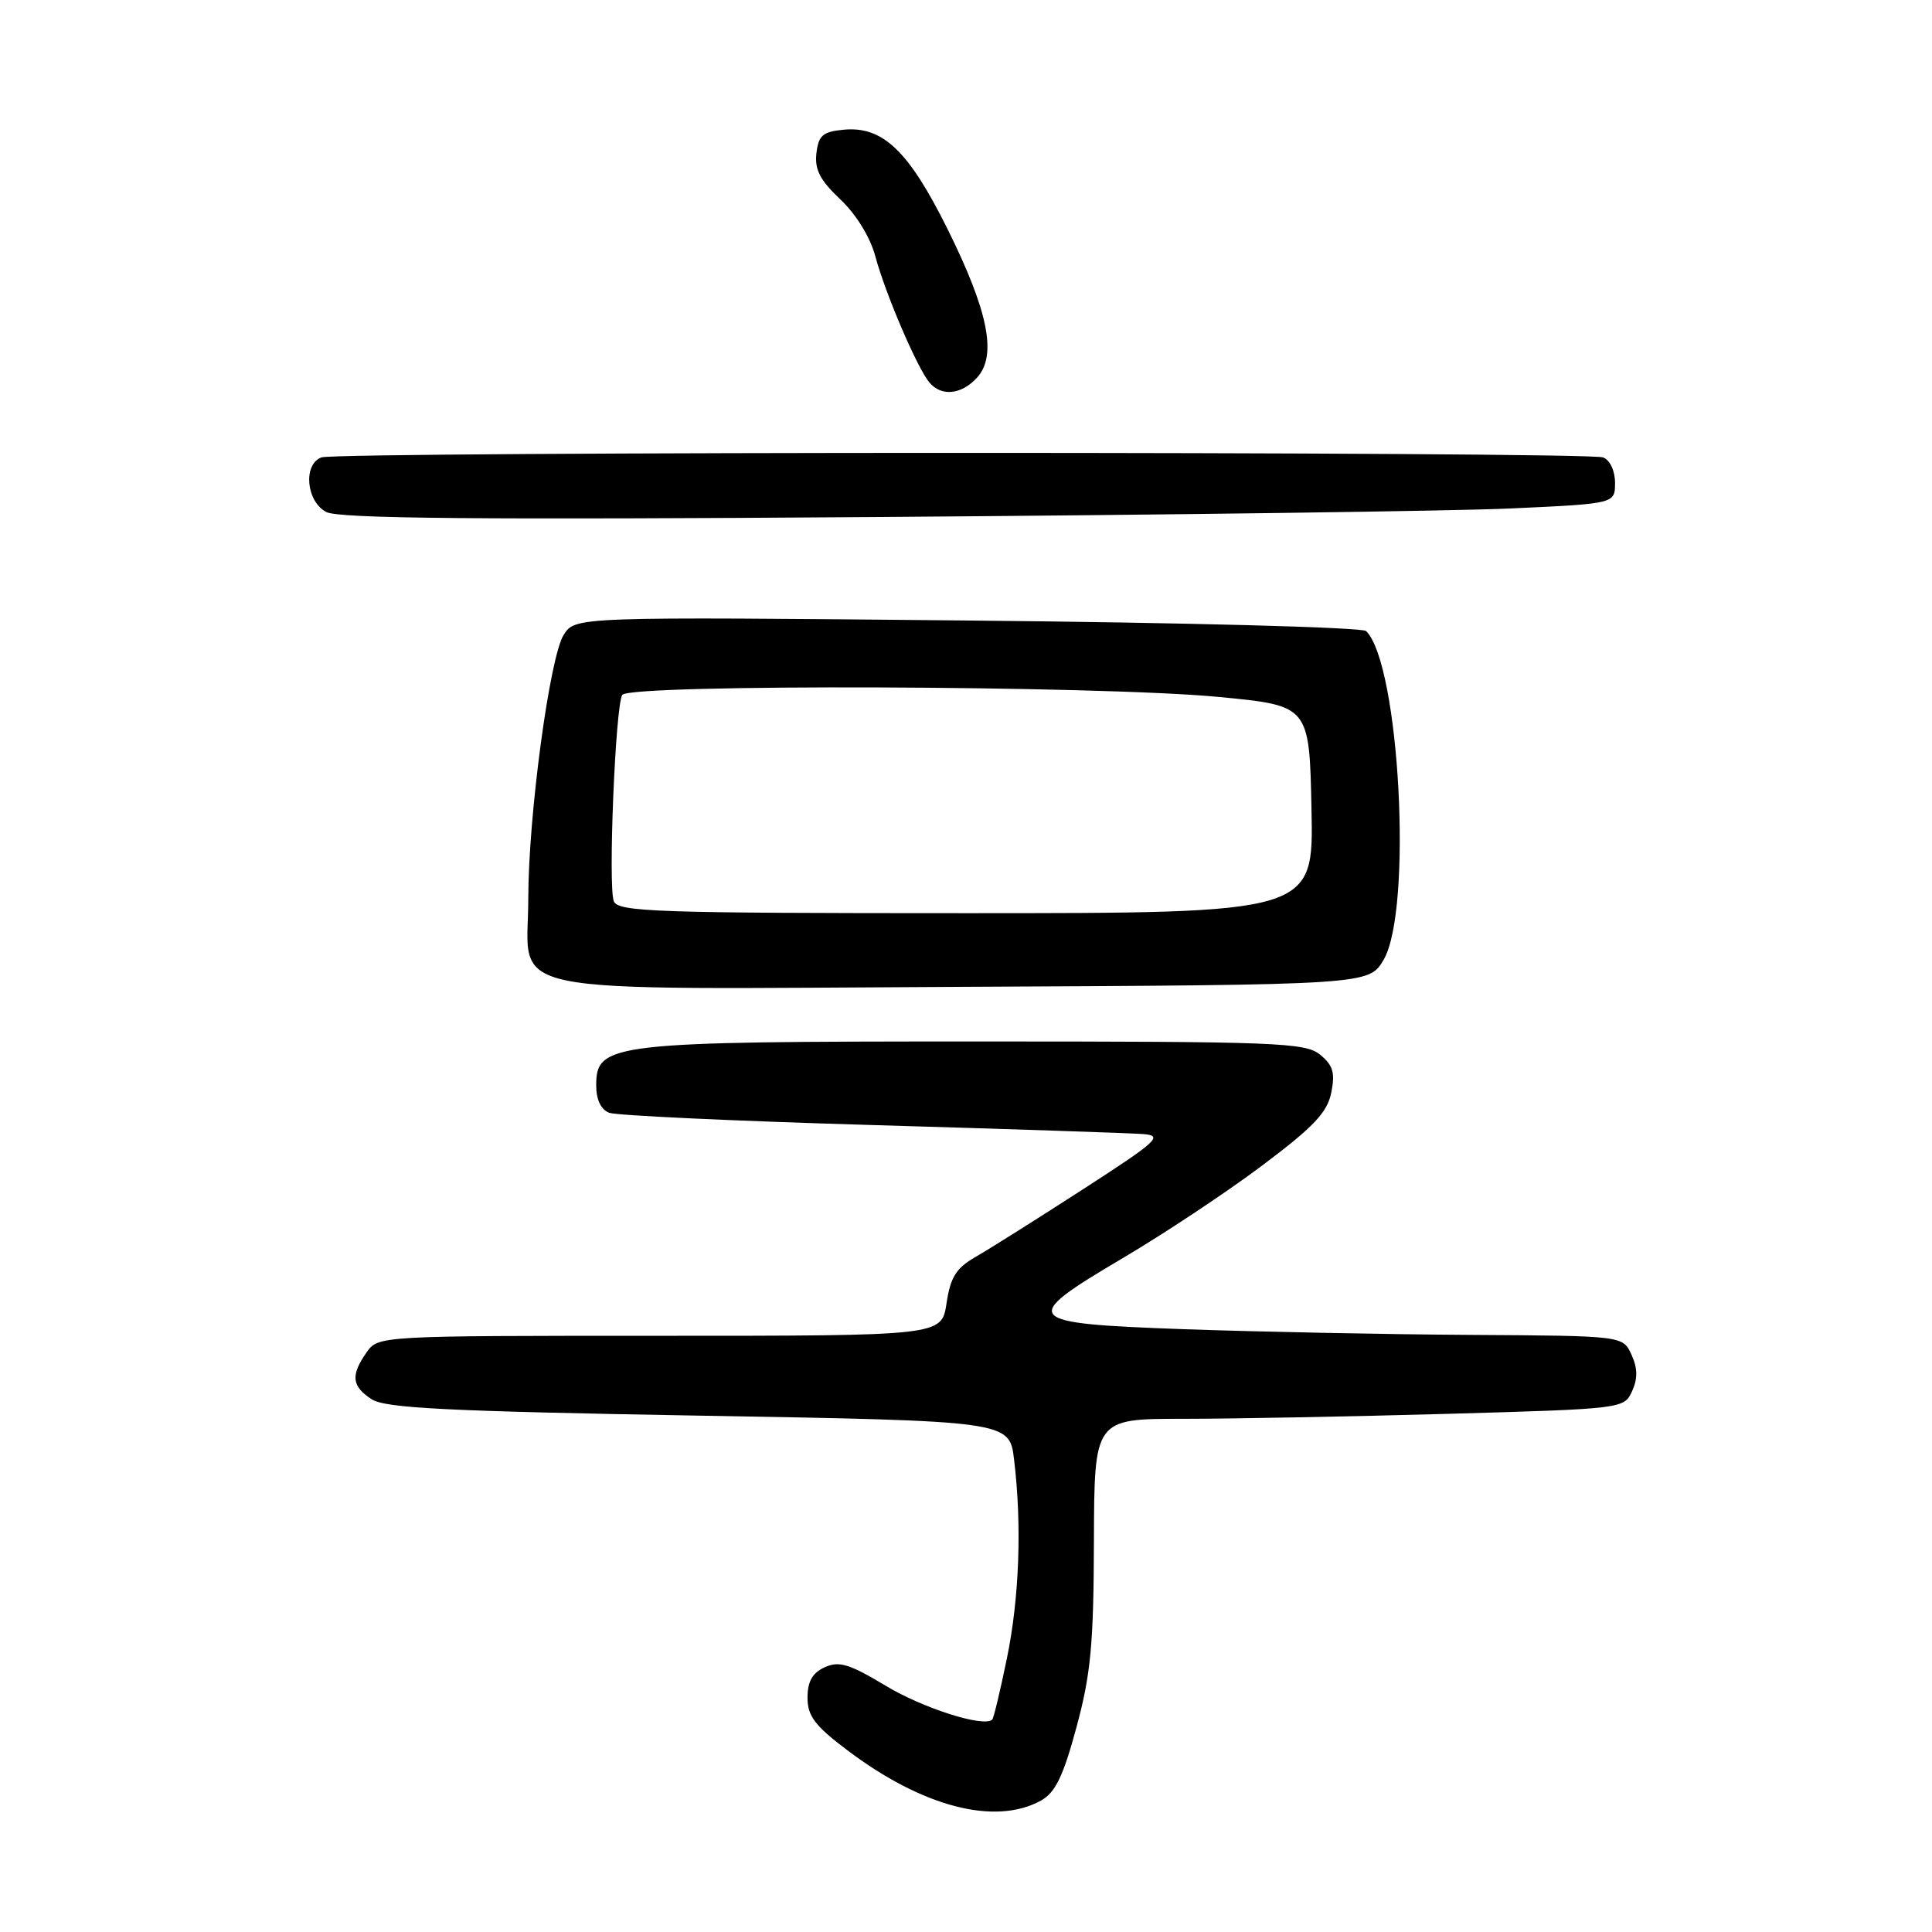 <?xml version="1.0" encoding="UTF-8" standalone="no"?>
<!DOCTYPE svg PUBLIC "-//W3C//DTD SVG 1.1//EN" "http://www.w3.org/Graphics/SVG/1.1/DTD/svg11.dtd" >
<svg xmlns="http://www.w3.org/2000/svg" xmlns:xlink="http://www.w3.org/1999/xlink" version="1.1" viewBox="0 0 256 256">
 <g >
 <path fill="currentColor"
d=" M 137.94 238.58 C 139.84 237.52 140.88 235.38 142.64 228.86 C 144.54 221.84 144.91 217.90 144.95 204.25 C 145.00 188.00 145.00 188.00 156.75 188.00 C 163.21 188.00 179.01 187.70 191.85 187.34 C 215.05 186.68 215.20 186.66 216.26 184.34 C 217.02 182.66 217.00 181.30 216.18 179.50 C 215.04 177.00 215.04 177.00 194.77 176.88 C 183.62 176.81 166.63 176.47 157.01 176.13 C 135.33 175.35 134.93 174.89 148.85 166.66 C 154.28 163.45 162.56 157.96 167.23 154.45 C 174.06 149.32 175.87 147.42 176.40 144.78 C 176.93 142.14 176.64 141.16 174.92 139.75 C 172.95 138.14 169.23 138.00 129.36 138.00 C 80.84 138.00 79.00 138.21 79.00 143.84 C 79.00 145.70 79.63 147.03 80.72 147.45 C 81.67 147.81 97.30 148.54 115.47 149.07 C 133.64 149.60 149.84 150.14 151.48 150.27 C 154.18 150.48 153.40 151.19 143.48 157.60 C 137.44 161.50 131.05 165.53 129.28 166.54 C 126.69 168.03 125.94 169.23 125.42 172.70 C 124.77 177.00 124.77 177.00 87.44 177.00 C 50.11 177.00 50.11 177.00 48.56 179.22 C 46.44 182.25 46.60 183.69 49.25 185.41 C 51.08 186.59 59.23 187.00 92.63 187.58 C 133.76 188.29 133.76 188.29 134.37 193.40 C 135.42 202.11 135.07 211.76 133.41 219.79 C 132.54 224.03 131.67 227.66 131.48 227.85 C 130.41 228.93 122.33 226.37 117.34 223.36 C 112.54 220.47 111.17 220.06 109.28 220.92 C 107.65 221.66 107.00 222.81 107.00 224.95 C 107.00 227.38 107.97 228.67 112.27 231.91 C 122.23 239.44 131.87 241.94 137.94 238.58 Z  M 183.34 127.17 C 187.20 120.54 185.47 88.07 181.02 83.62 C 180.52 83.12 156.91 82.49 128.17 82.22 C 76.23 81.72 76.23 81.72 74.70 84.11 C 72.84 87.00 70.00 108.14 70.00 119.09 C 70.00 132.17 64.55 131.06 127.70 130.76 C 181.39 130.50 181.39 130.50 183.34 127.17 Z  M 200.25 67.37 C 214.00 66.74 214.00 66.74 214.00 63.98 C 214.00 62.38 213.33 60.96 212.42 60.61 C 210.35 59.81 44.65 59.81 42.58 60.61 C 40.12 61.55 40.58 66.48 43.25 67.85 C 44.92 68.72 63.62 68.88 116.00 68.51 C 154.78 68.23 192.69 67.72 200.25 67.37 Z  M 129.48 50.02 C 132.13 47.09 130.96 41.24 125.55 30.34 C 120.40 19.97 116.96 16.68 111.76 17.19 C 109.02 17.45 108.45 17.95 108.18 20.31 C 107.93 22.47 108.67 23.90 111.35 26.42 C 113.46 28.42 115.31 31.42 116.00 34.01 C 117.33 38.94 121.52 48.72 123.14 50.67 C 124.73 52.58 127.41 52.31 129.48 50.02 Z  M 81.33 119.41 C 80.56 117.42 81.54 93.55 82.45 92.08 C 83.36 90.61 145.56 90.82 161.50 92.35 C 173.50 93.50 173.50 93.50 173.78 107.25 C 174.06 121.00 174.06 121.00 128.00 121.00 C 86.82 121.00 81.87 120.83 81.33 119.41 Z "/>
</g>
</svg>
